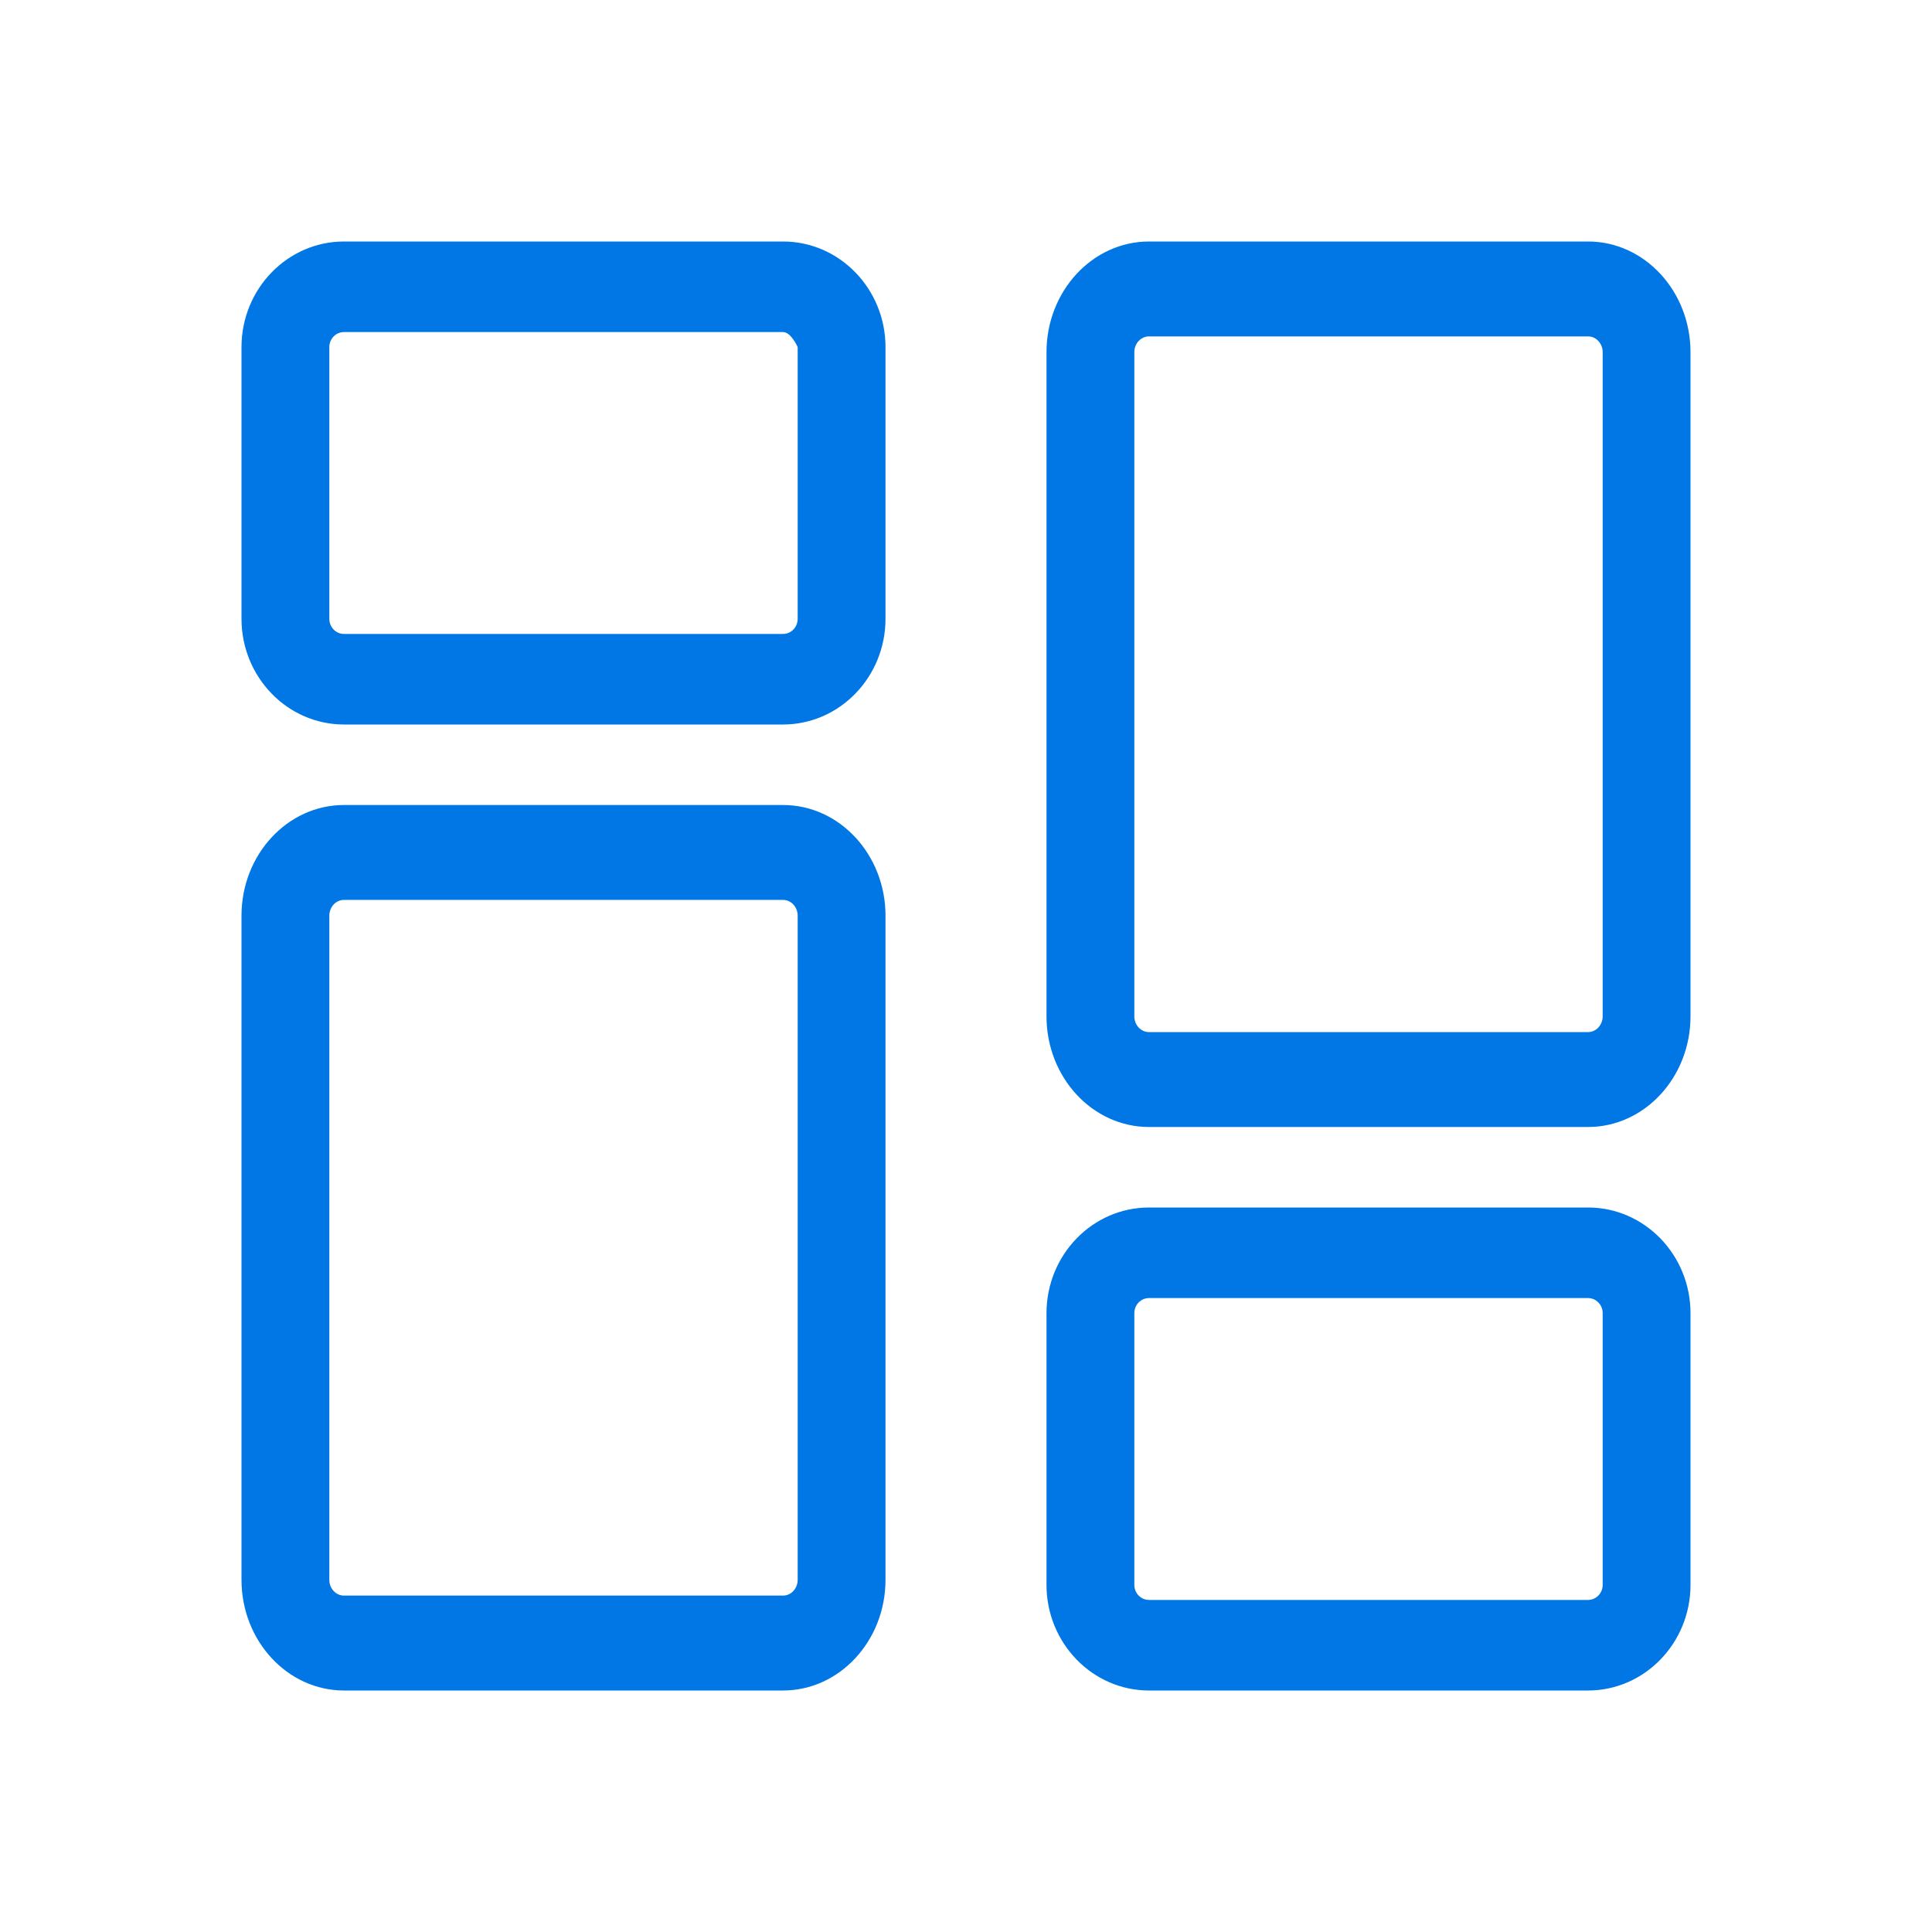 <svg width="24" height="24" viewBox="0 0 24 24" fill="none" xmlns="http://www.w3.org/2000/svg">
<path d="M9.727 9H4.273C3.571 9 3 8.411 3 7.687V4.312C3 3.589 3.571 3 4.273 3H9.727C10.429 3 11 3.589 11 4.312V7.687C11 8.411 10.429 9 9.727 9ZM4.273 4.125C4.172 4.125 4.091 4.209 4.091 4.312V7.687C4.091 7.791 4.172 7.875 4.273 7.875H9.727C9.828 7.875 9.909 7.791 9.909 7.687V4.312C9.909 4.312 9.828 4.125 9.727 4.125H4.273Z" fill="#0077E5"/>
<path d="M9.727 21H4.273C3.571 21 3 20.383 3 19.625V11.375C3 10.617 3.571 10 4.273 10H9.727C10.429 10 11 10.617 11 11.375V19.625C11 20.383 10.429 21 9.727 21ZM4.273 11.179C4.172 11.179 4.091 11.267 4.091 11.375V19.625C4.091 19.733 4.172 19.821 4.273 19.821H9.727C9.828 19.821 9.909 19.733 9.909 19.625V11.375C9.909 11.267 9.828 11.179 9.727 11.179H4.273Z" fill="#0077E5"/>
<path d="M19.727 21H14.273C13.571 21 13 20.411 13 19.688V16.313C13 15.589 13.571 15 14.273 15H19.727C20.429 15 21 15.589 21 16.313V19.688C21 20.411 20.429 21 19.727 21ZM14.273 16.125C14.172 16.125 14.091 16.209 14.091 16.313V19.688C14.091 19.791 14.172 19.875 14.273 19.875H19.727C19.828 19.875 19.909 19.791 19.909 19.688V16.313C19.909 16.209 19.828 16.125 19.727 16.125H14.273Z" fill="#0077E5"/>
<path d="M19.727 14H14.273C13.571 14 13 13.383 13 12.625V4.375C13 3.617 13.571 3 14.273 3H19.727C20.429 3 21 3.617 21 4.375V12.625C21 13.383 20.429 14 19.727 14ZM14.273 4.179C14.172 4.179 14.091 4.267 14.091 4.375V12.625C14.091 12.733 14.172 12.821 14.273 12.821H19.727C19.828 12.821 19.909 12.733 19.909 12.625V4.375C19.909 4.267 19.828 4.179 19.727 4.179H14.273Z" fill="#0077E5"/>
</svg>
